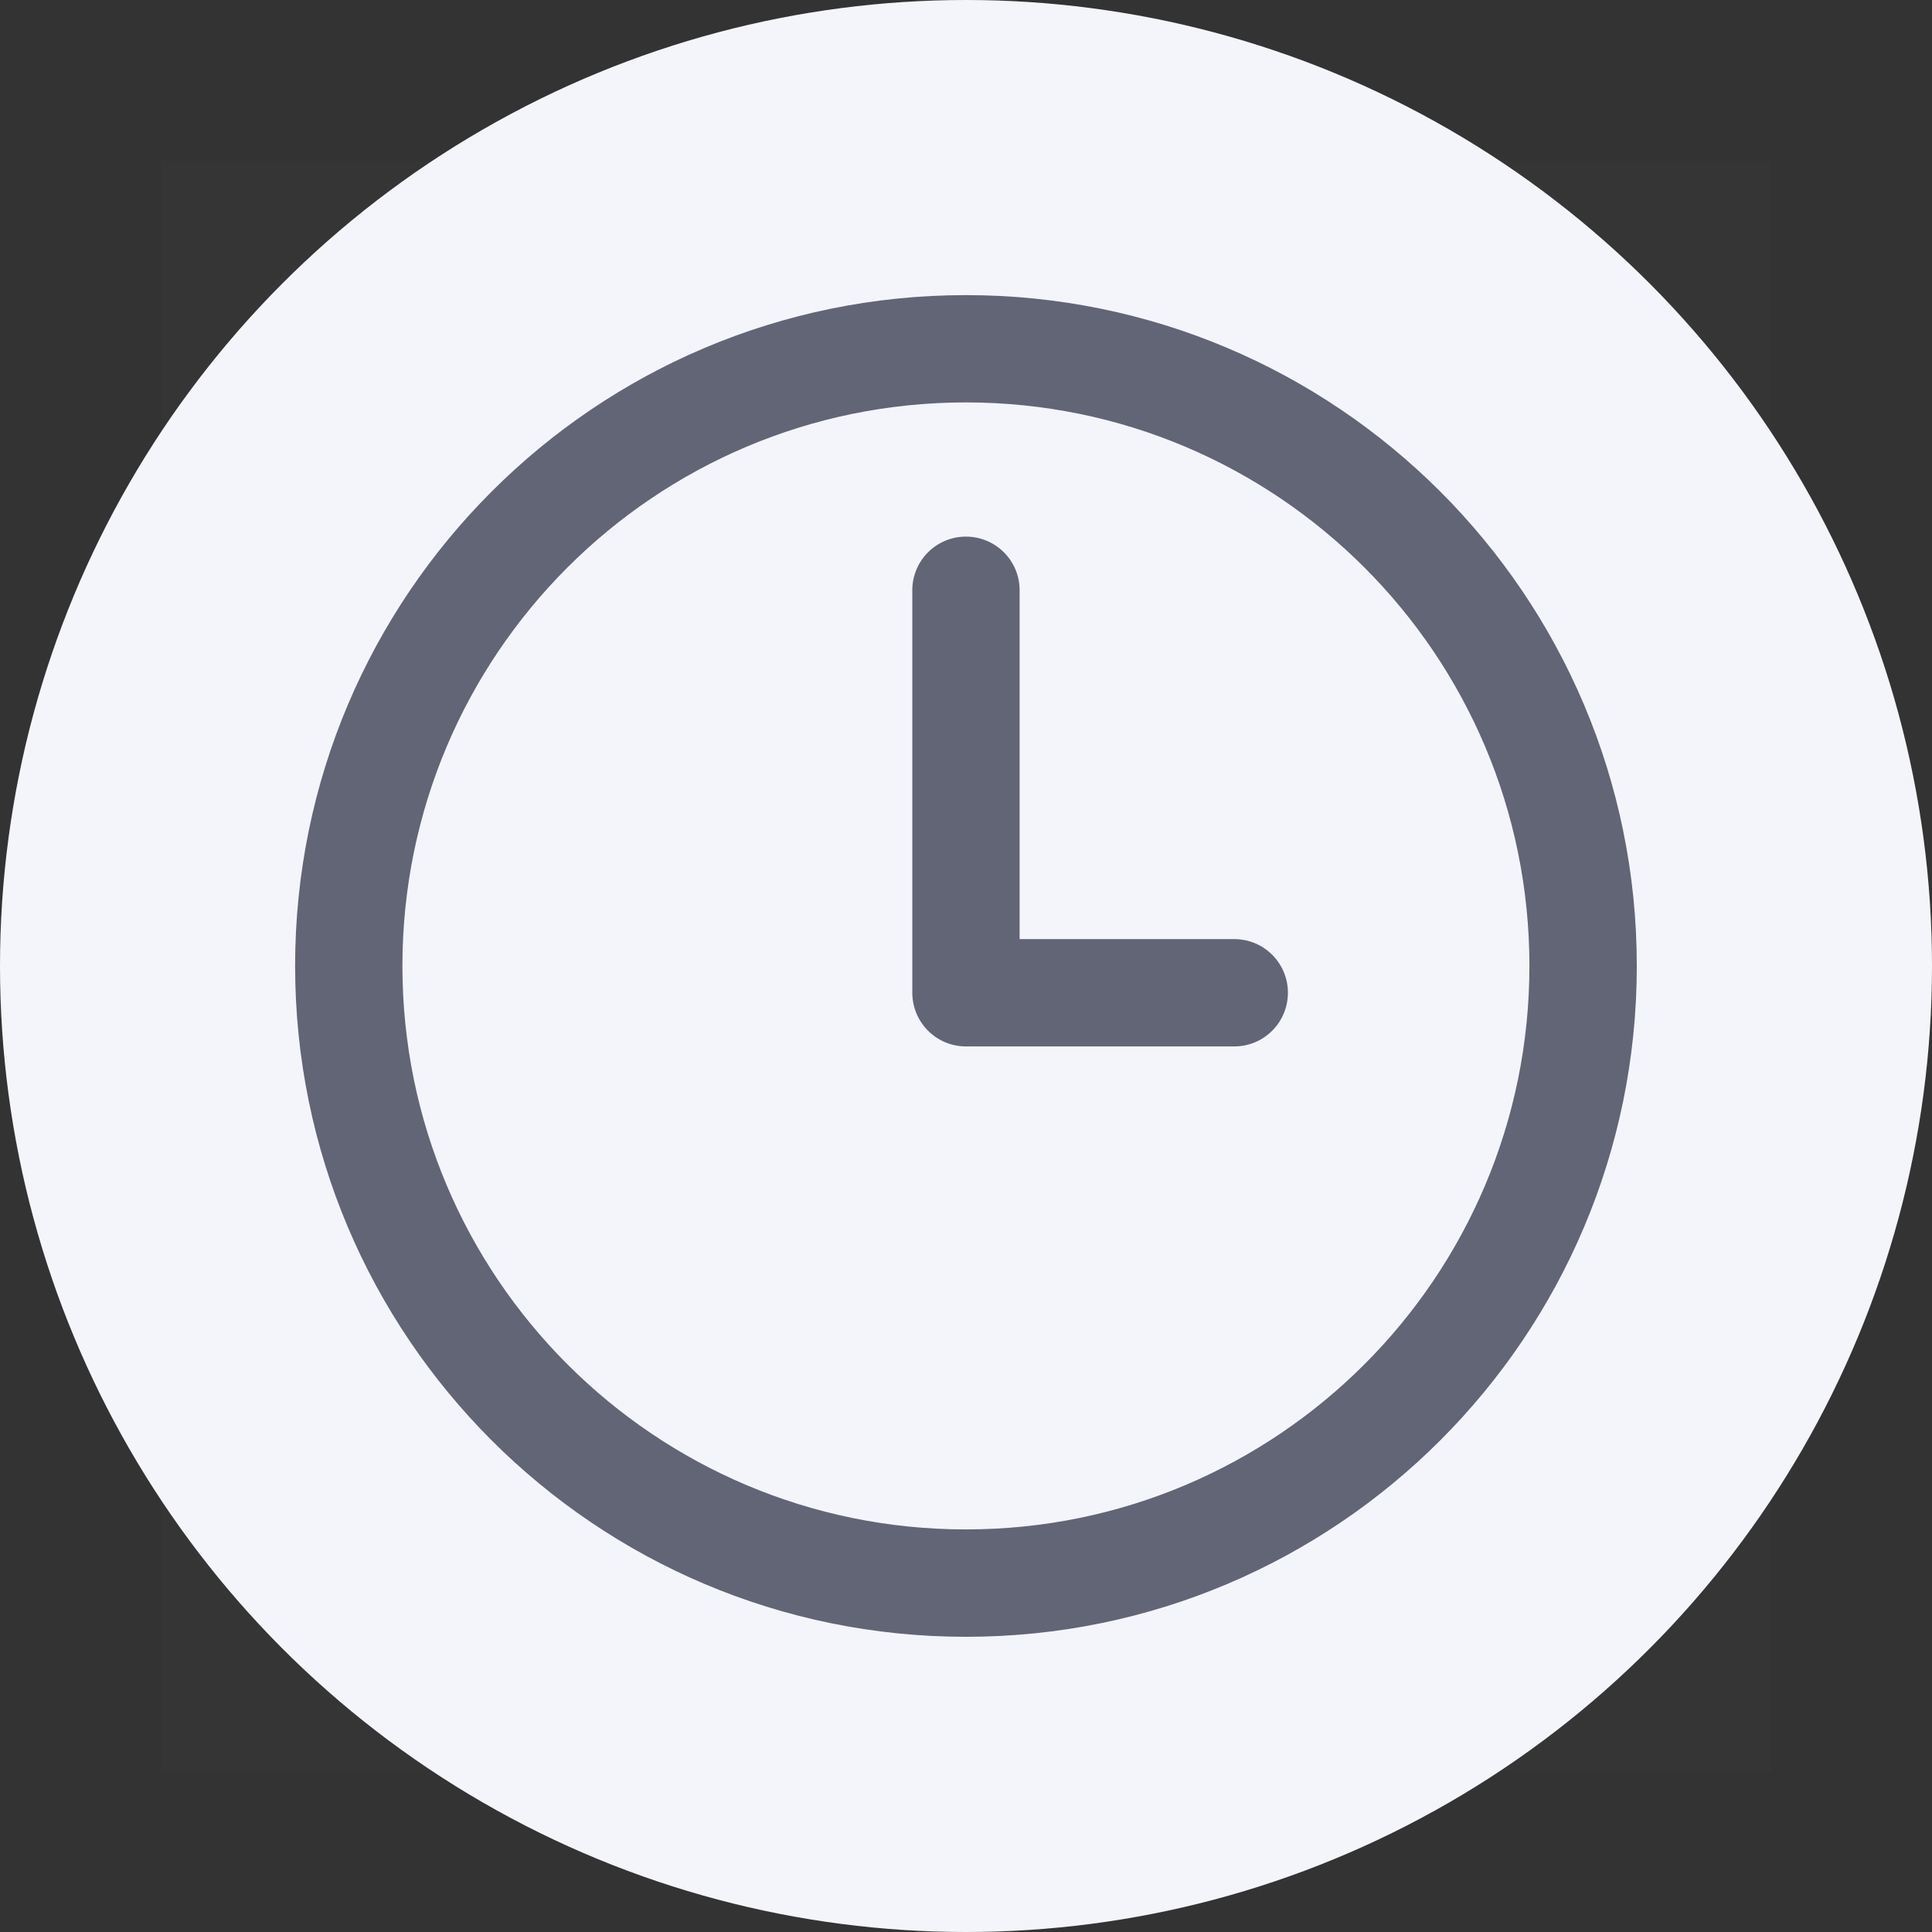 <svg width="24" height="24" viewBox="0 0 24 24" fill="none" xmlns="http://www.w3.org/2000/svg">
<rect x="0" y="0" width="24" height="24" fill="#333333" stroke="none"/>
<circle cx="12" cy="12" r="12" fill="#F4F5FA"/>
<rect width="20" height="20" transform="translate(2 2)" fill="white" fill-opacity="0.01"/>
<path d="M12.666 7.332C12.666 6.964 12.368 6.666 11.999 6.666C11.631 6.666 11.333 6.964 11.333 7.332V12.332C11.333 12.7 11.631 12.999 11.999 12.999H15.333C15.701 12.999 15.999 12.7 15.999 12.332C15.999 11.964 15.701 11.666 15.333 11.666H12.666V7.332Z" fill="#626576"/>
<path fill-rule="evenodd" clip-rule="evenodd" d="M11.999 18.999C15.865 18.999 18.999 15.865 18.999 11.999C18.999 8.133 15.865 4.999 11.999 4.999C8.133 4.999 4.999 8.133 4.999 11.999C4.999 15.865 8.133 18.999 11.999 18.999ZM11.999 20.333C16.602 20.333 20.333 16.602 20.333 11.999C20.333 7.397 16.602 3.666 11.999 3.666C7.397 3.666 3.666 7.397 3.666 11.999C3.666 16.602 7.397 20.333 11.999 20.333Z" fill="#626576"/>
</svg>
